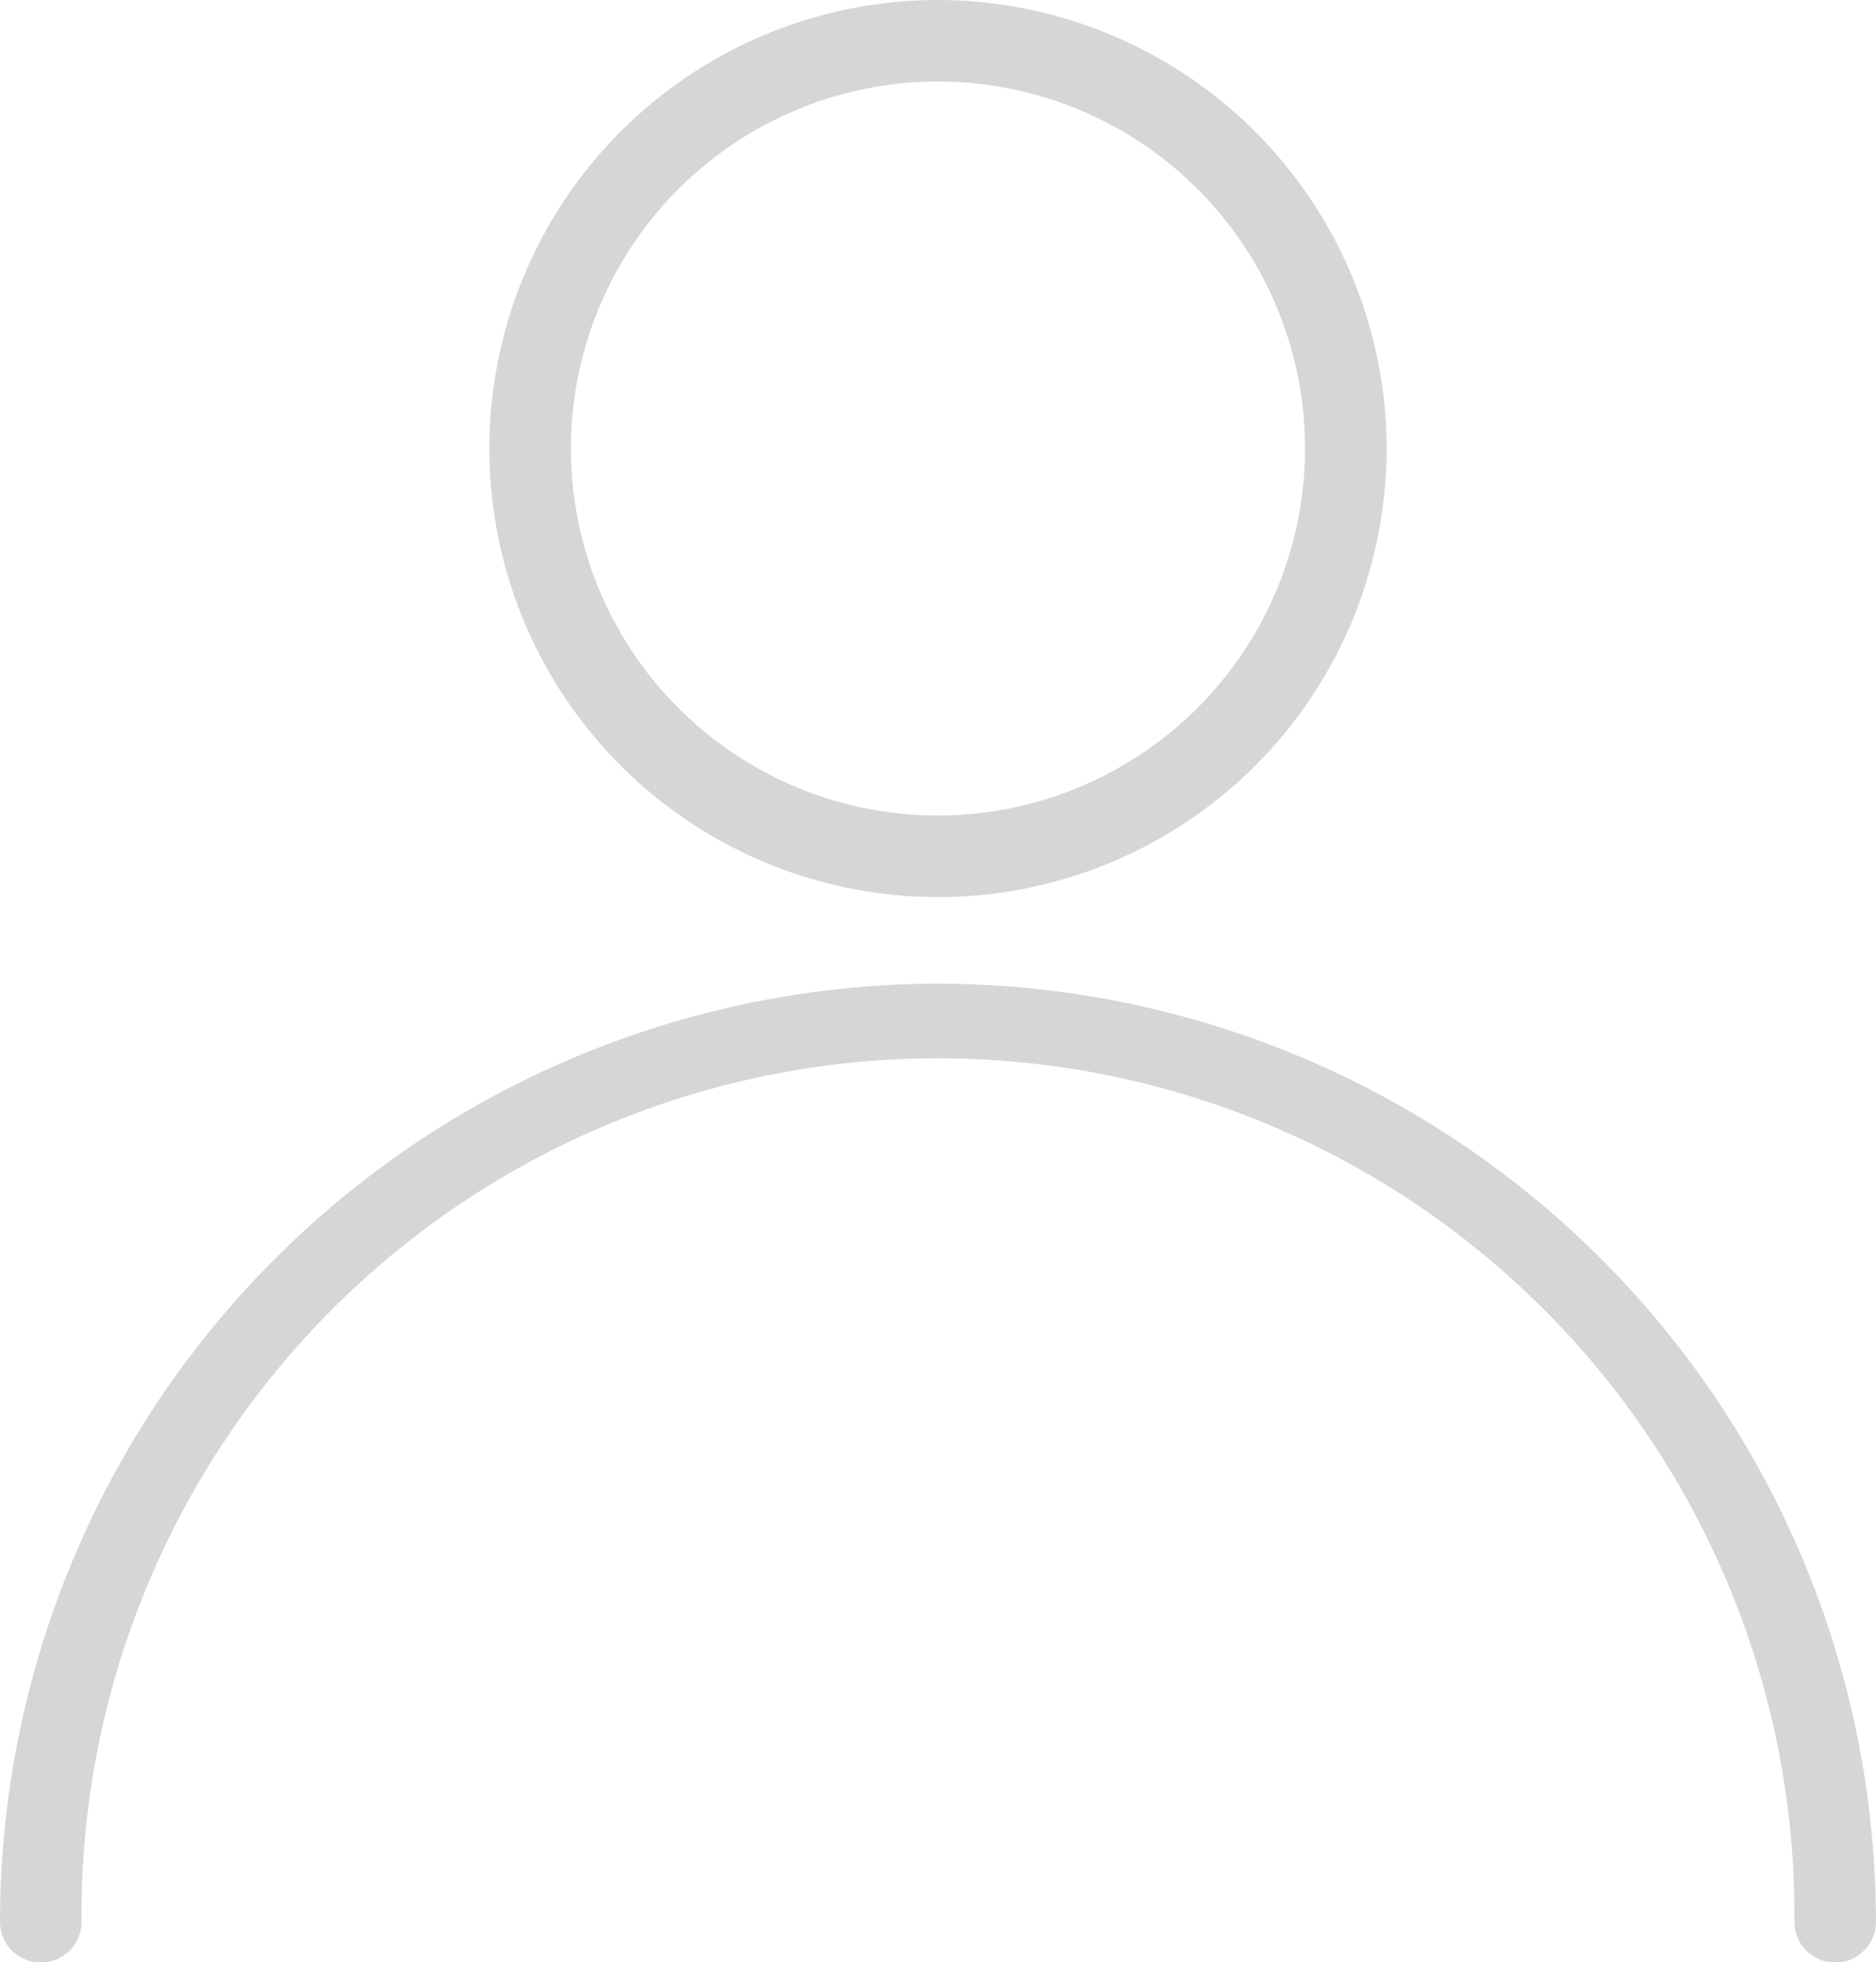 <svg xmlns="http://www.w3.org/2000/svg" width="31.146" height="32.584" viewBox="0 0 31.146 32.584"><defs><style>.a{fill:#d6d6d6;}</style></defs><g transform="translate(0 16.334)"><g transform="translate(0)"><path class="a" d="M26.9,257.323A15.591,15.591,0,0,0,11.328,272.9a.677.677,0,0,0,1.354,0,14.219,14.219,0,1,1,28.437,0,.677.677,0,0,0,1.354,0A15.59,15.59,0,0,0,26.9,257.323Z" transform="translate(-11.328 -257.323)"/></g></g><g transform="translate(8.125)"><g transform="translate(0)"><path class="a" d="M146.776,0a7.448,7.448,0,1,0,7.448,7.448A7.457,7.457,0,0,0,146.776,0Zm0,13.542a6.094,6.094,0,1,1,6.094-6.094A6.1,6.1,0,0,1,146.776,13.542Z" transform="translate(-139.328)"/></g></g></svg>